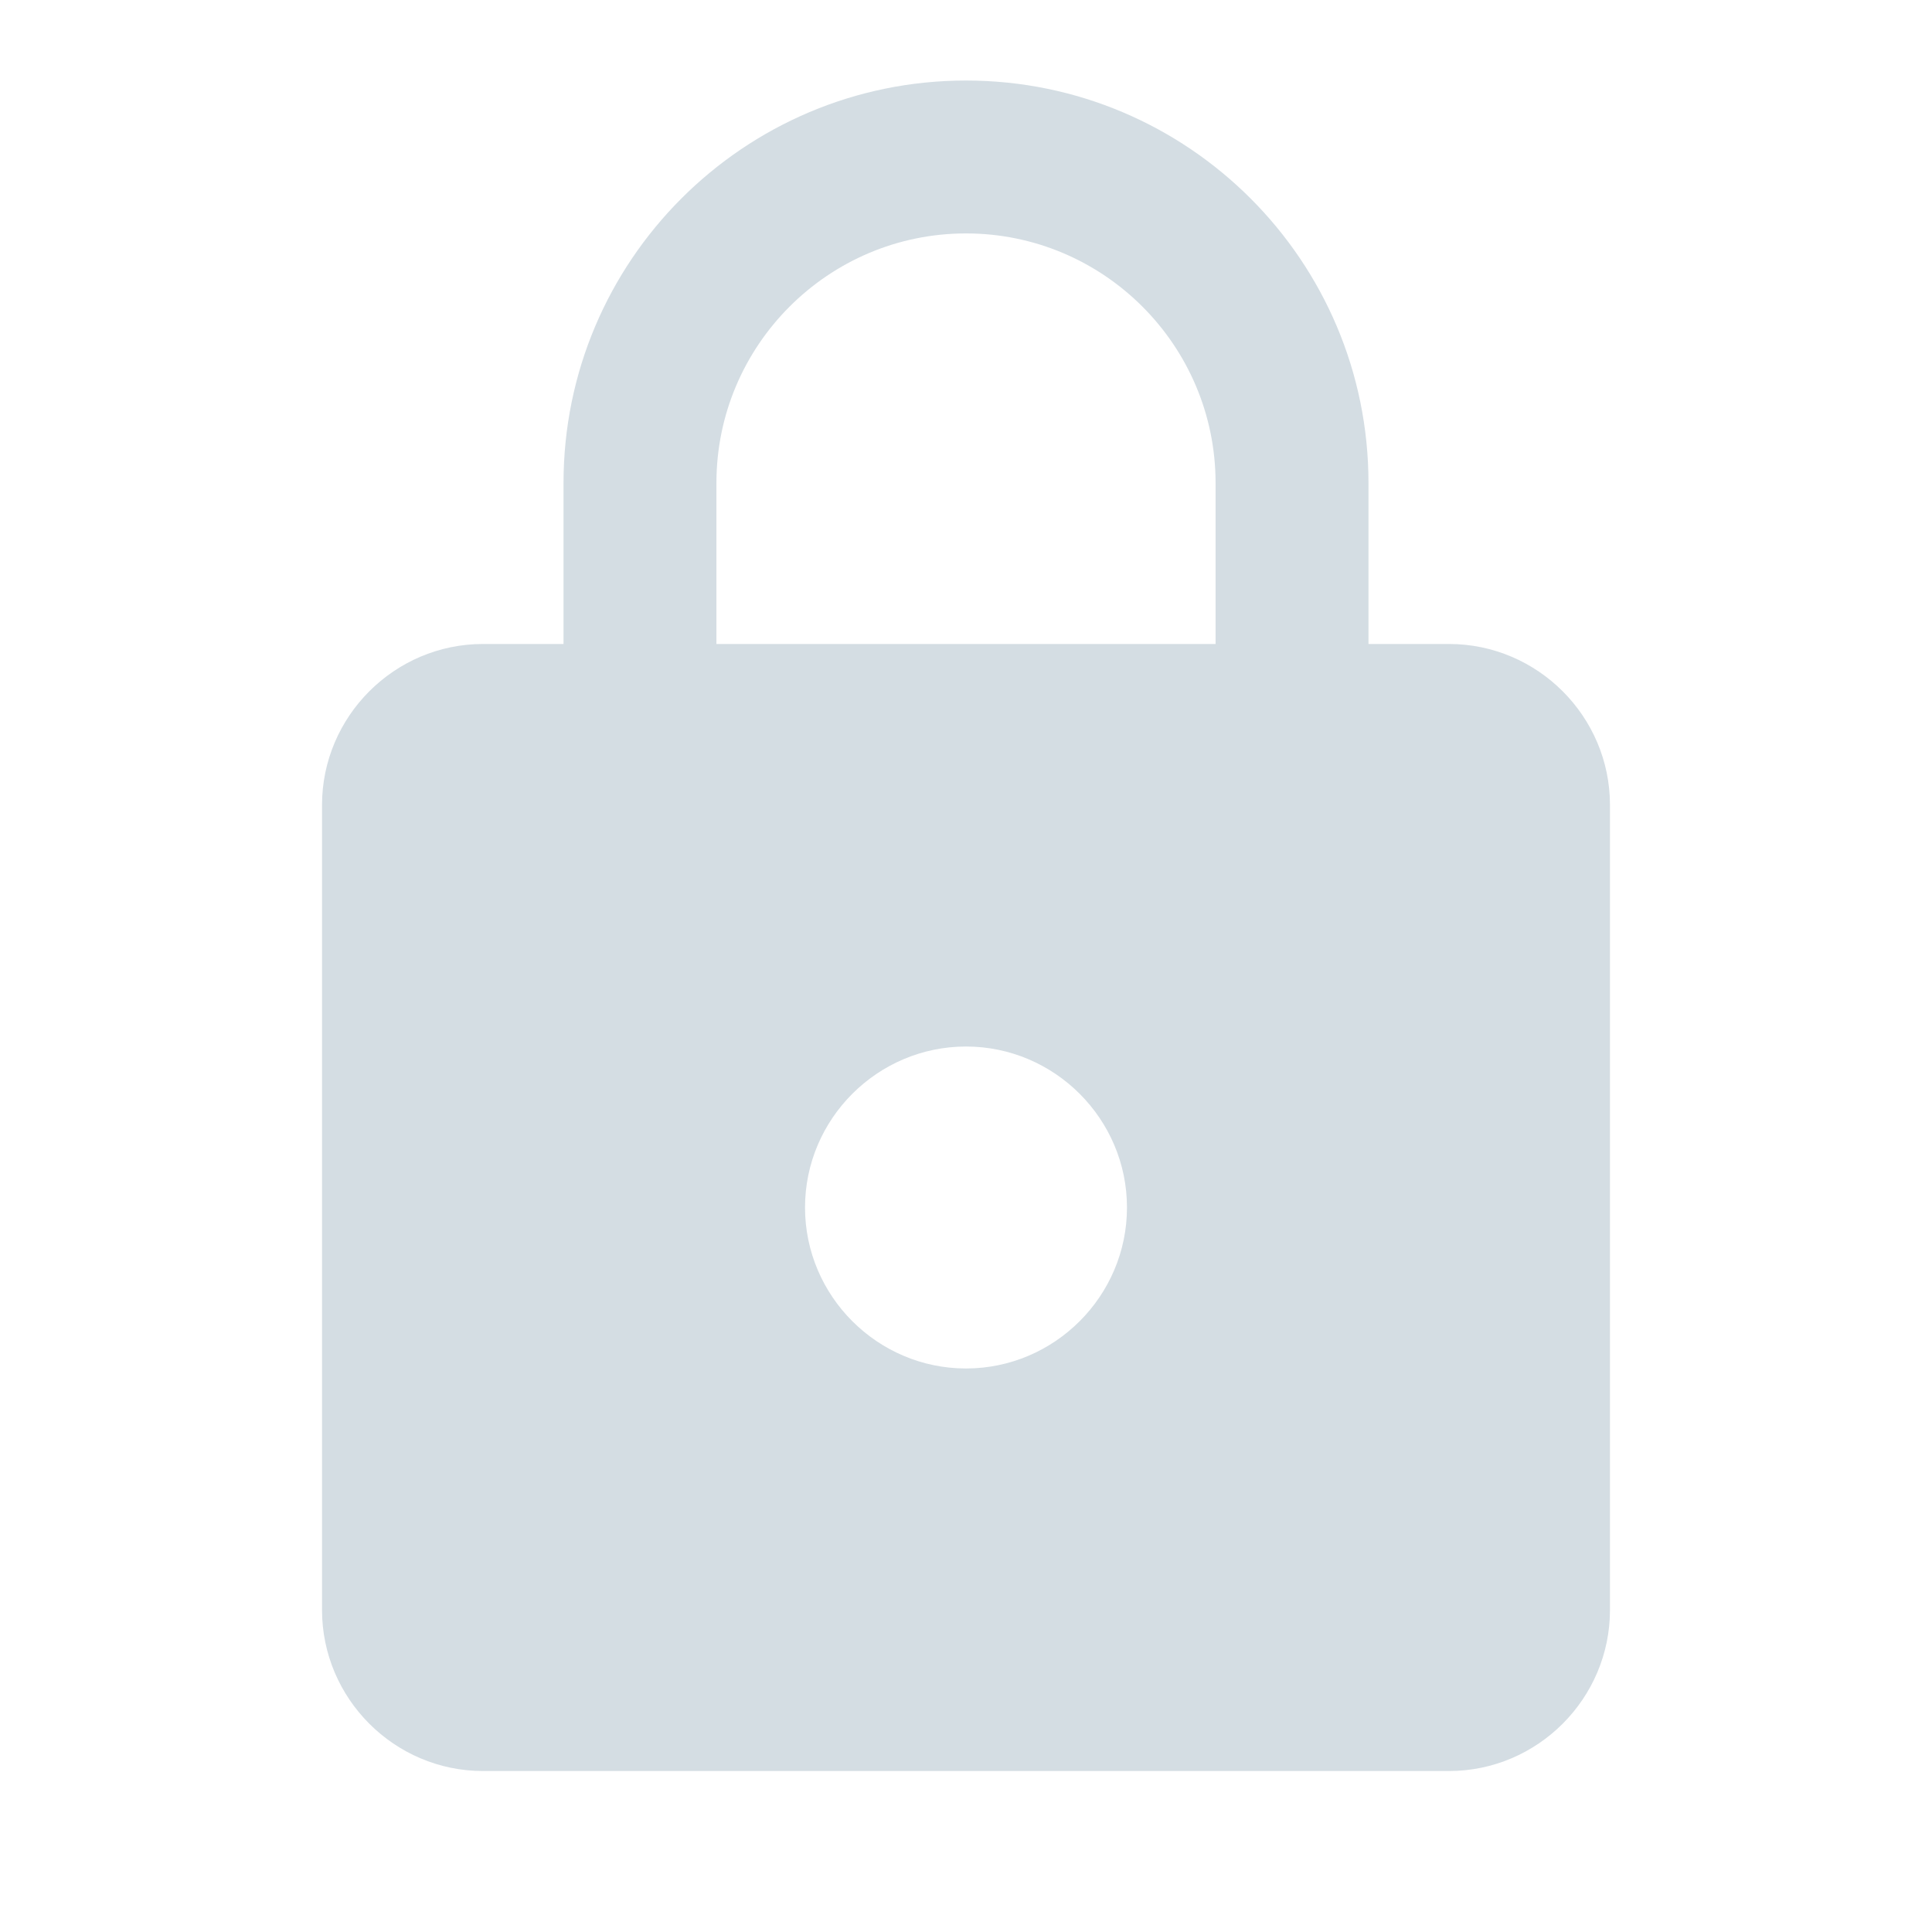<?xml version="1.0" encoding="UTF-8"?>
<svg width="28px" height="28px" viewBox="0 0 28 28" version="1.1" xmlns="http://www.w3.org/2000/svg" xmlns:xlink="http://www.w3.org/1999/xlink">
    <title>ic_lock_black_24px</title>
    <g id="Page-1" stroke="none" stroke-width="1" fill="none" fill-rule="evenodd">
        <g id="2" transform="translate(-468, -238)">
            <g id="Group-2" transform="translate(420, 211)">
                <g id="Group" transform="translate(48, 27)">
                    <polygon id="Shape" points="0 0 28 0 28 28 0 28"></polygon>
                    <path d="M21,9.333 L19.833,9.333 L19.833,7 C19.833,3.78 17.22,1.167 14,1.167 C10.78,1.167 8.167,3.78 8.167,7 L8.167,9.333 L7,9.333 C5.717,9.333 4.667,10.383 4.667,11.667 L4.667,23.333 C4.667,24.617 5.717,25.667 7,25.667 L21,25.667 C22.283,25.667 23.333,24.617 23.333,23.333 L23.333,11.667 C23.333,10.383 22.283,9.333 21,9.333 L21,9.333 Z M14,19.833 C12.717,19.833 11.667,18.783 11.667,17.5 C11.667,16.217 12.717,15.167 14,15.167 C15.283,15.167 16.333,16.217 16.333,17.5 C16.333,18.783 15.283,19.833 14,19.833 L14,19.833 Z M17.617,9.333 L10.383,9.333 L10.383,7 C10.383,5.005 12.005,3.383 14,3.383 C15.995,3.383 17.617,5.005 17.617,7 L17.617,9.333 L17.617,9.333 Z" id="Shape" fill="#D4DDE3"></path>
                </g>
            </g>
        </g>
    </g>
</svg>